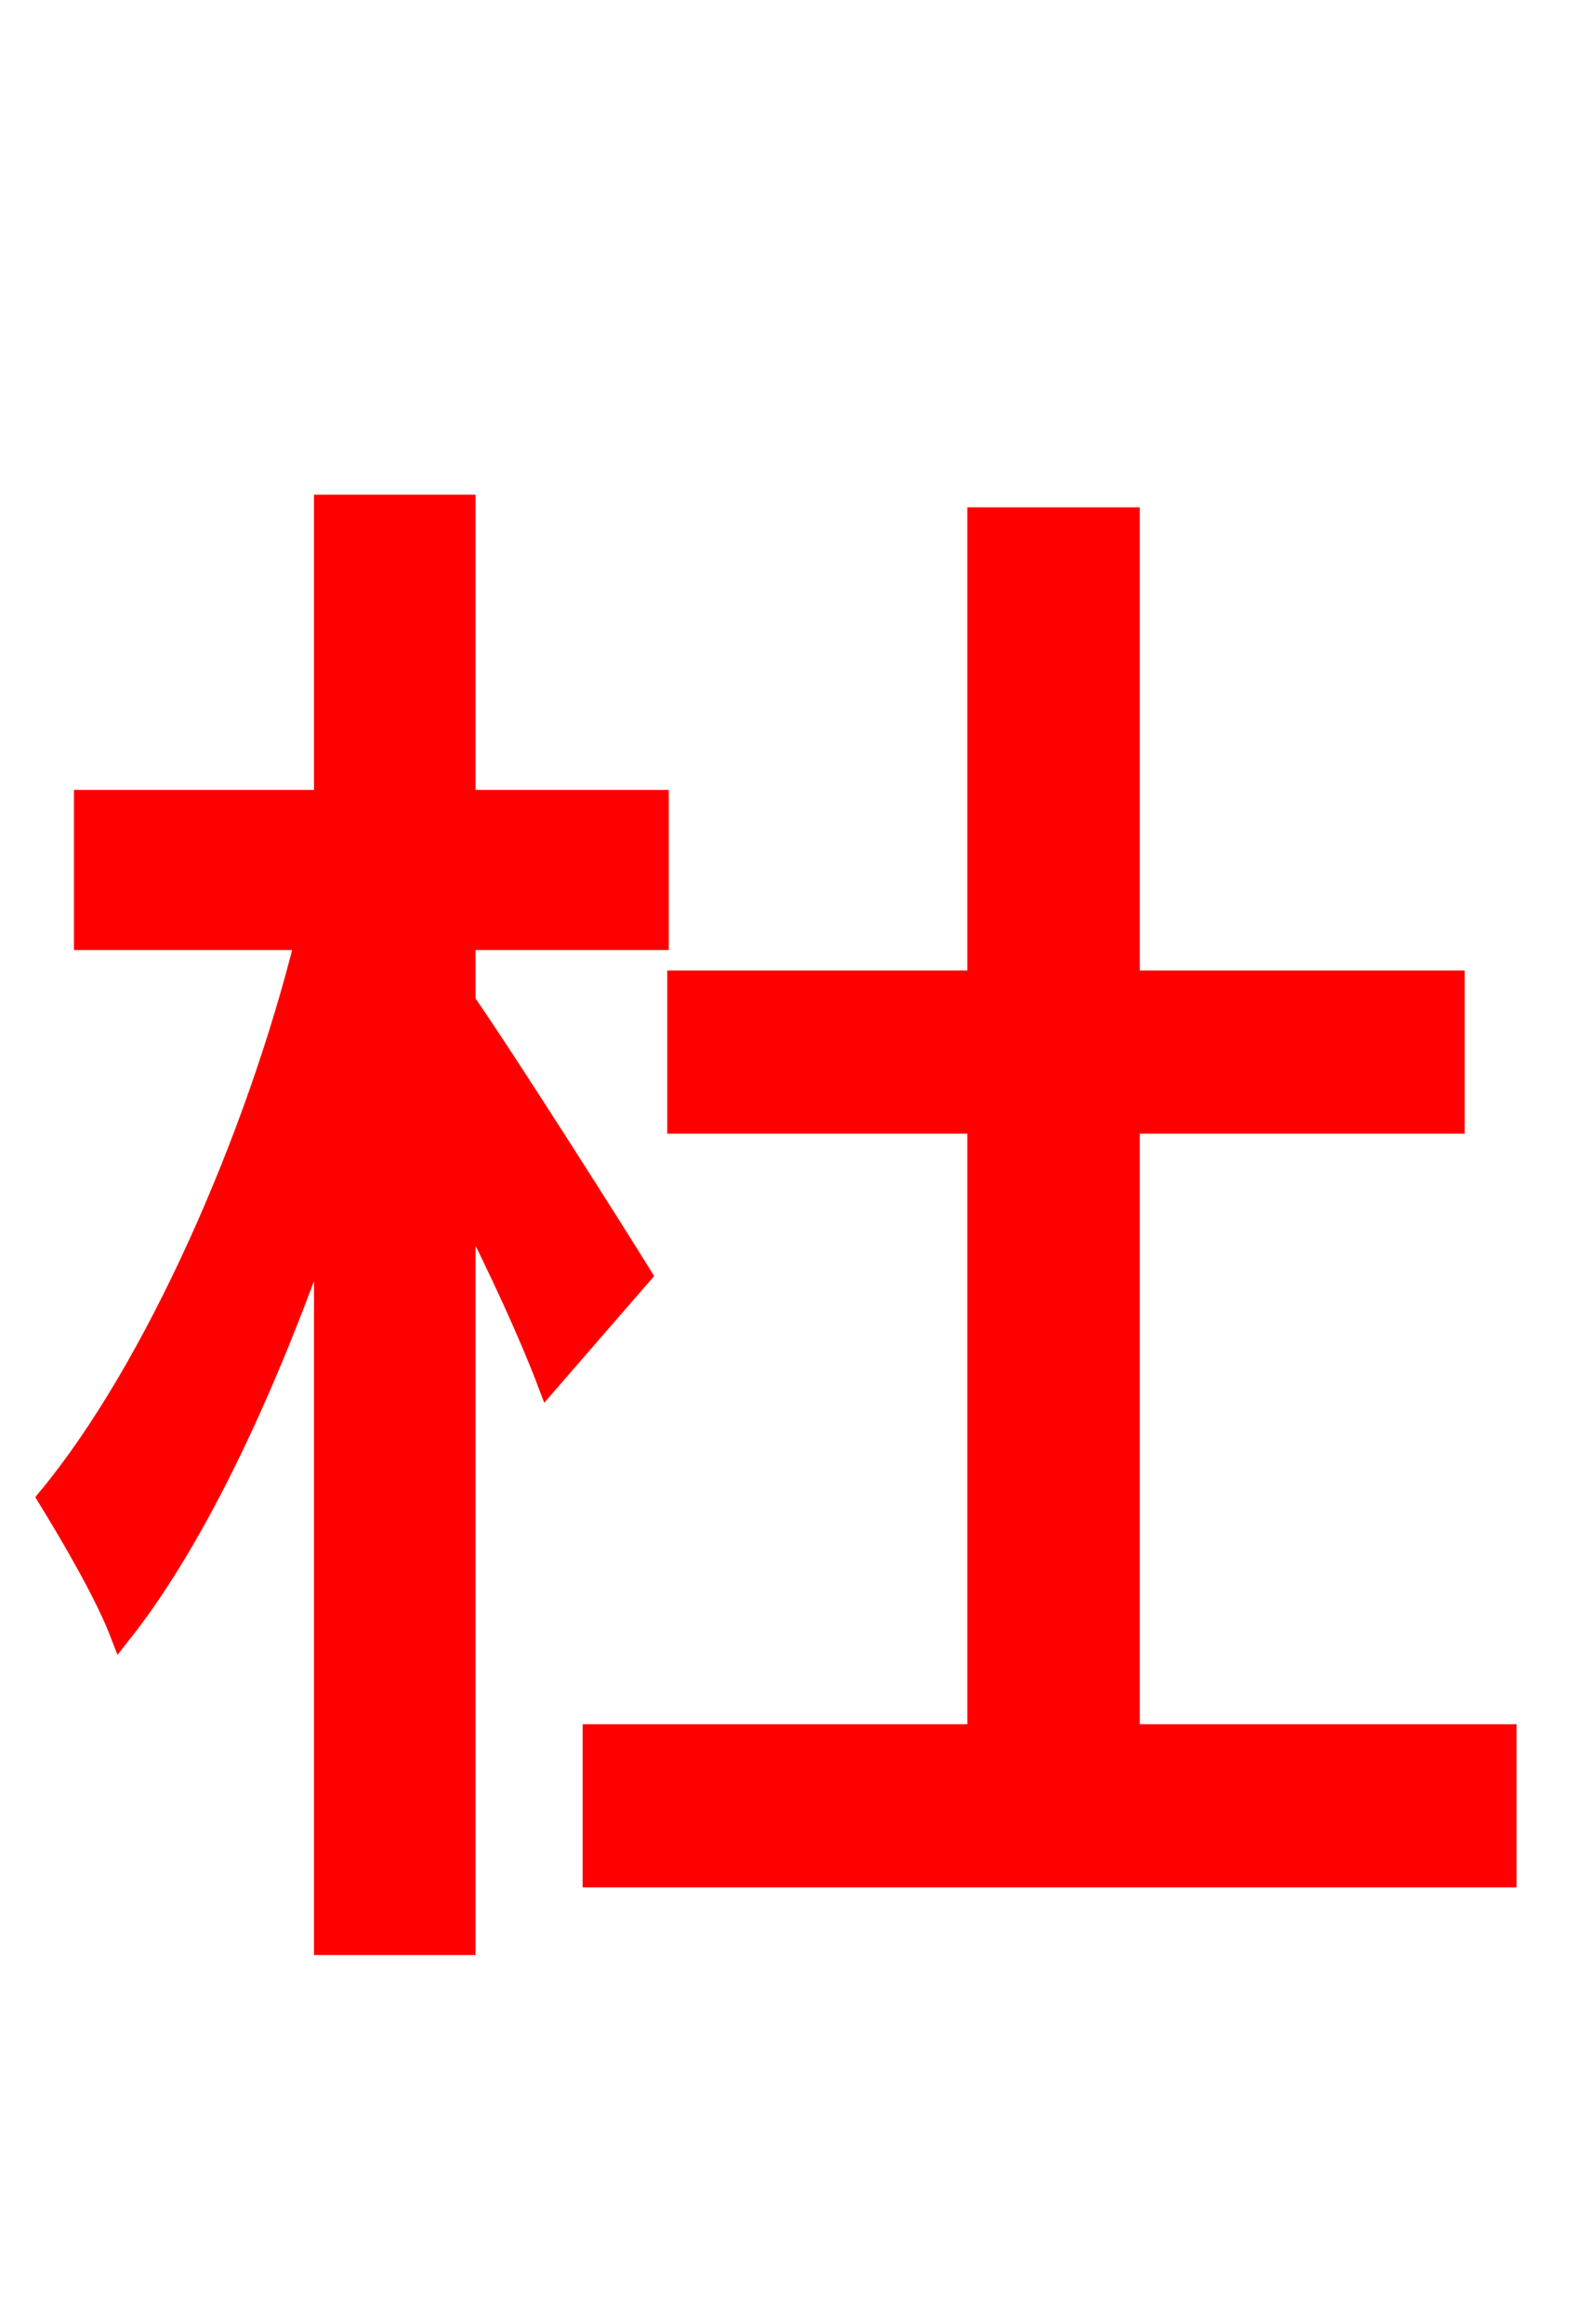 <svg xmlns="http://www.w3.org/2000/svg" xmlns:xlink="http://www.w3.org/1999/xlink" width="72" height="106.56"><path fill="red" stroke="red" d="M29.38 58.46C28.22 56.59 23.54 49.18 21.31 45.94L21.31 43.06L30.17 43.06L30.17 36.72L21.31 36.72L21.31 23.18L14.90 23.18L14.90 36.72L3.89 36.72L3.89 43.06L14.04 43.06C11.74 52.34 7.06 62.86 2.23 68.69C3.24 70.34 4.82 73.01 5.54 74.88C9.07 70.42 12.31 63.36 14.90 55.87L14.90 89.14L21.31 89.14L21.31 55.01C22.90 58.10 24.34 61.27 25.13 63.36ZM51.77 79.56L51.77 51.48L66.67 51.48L66.67 45.00L51.77 45.00L51.77 23.76L44.86 23.76L44.86 45.00L31.10 45.00L31.10 51.48L44.86 51.48L44.86 79.56L27.22 79.56L27.22 86.04L69.05 86.04L69.05 79.56Z"/></svg>
